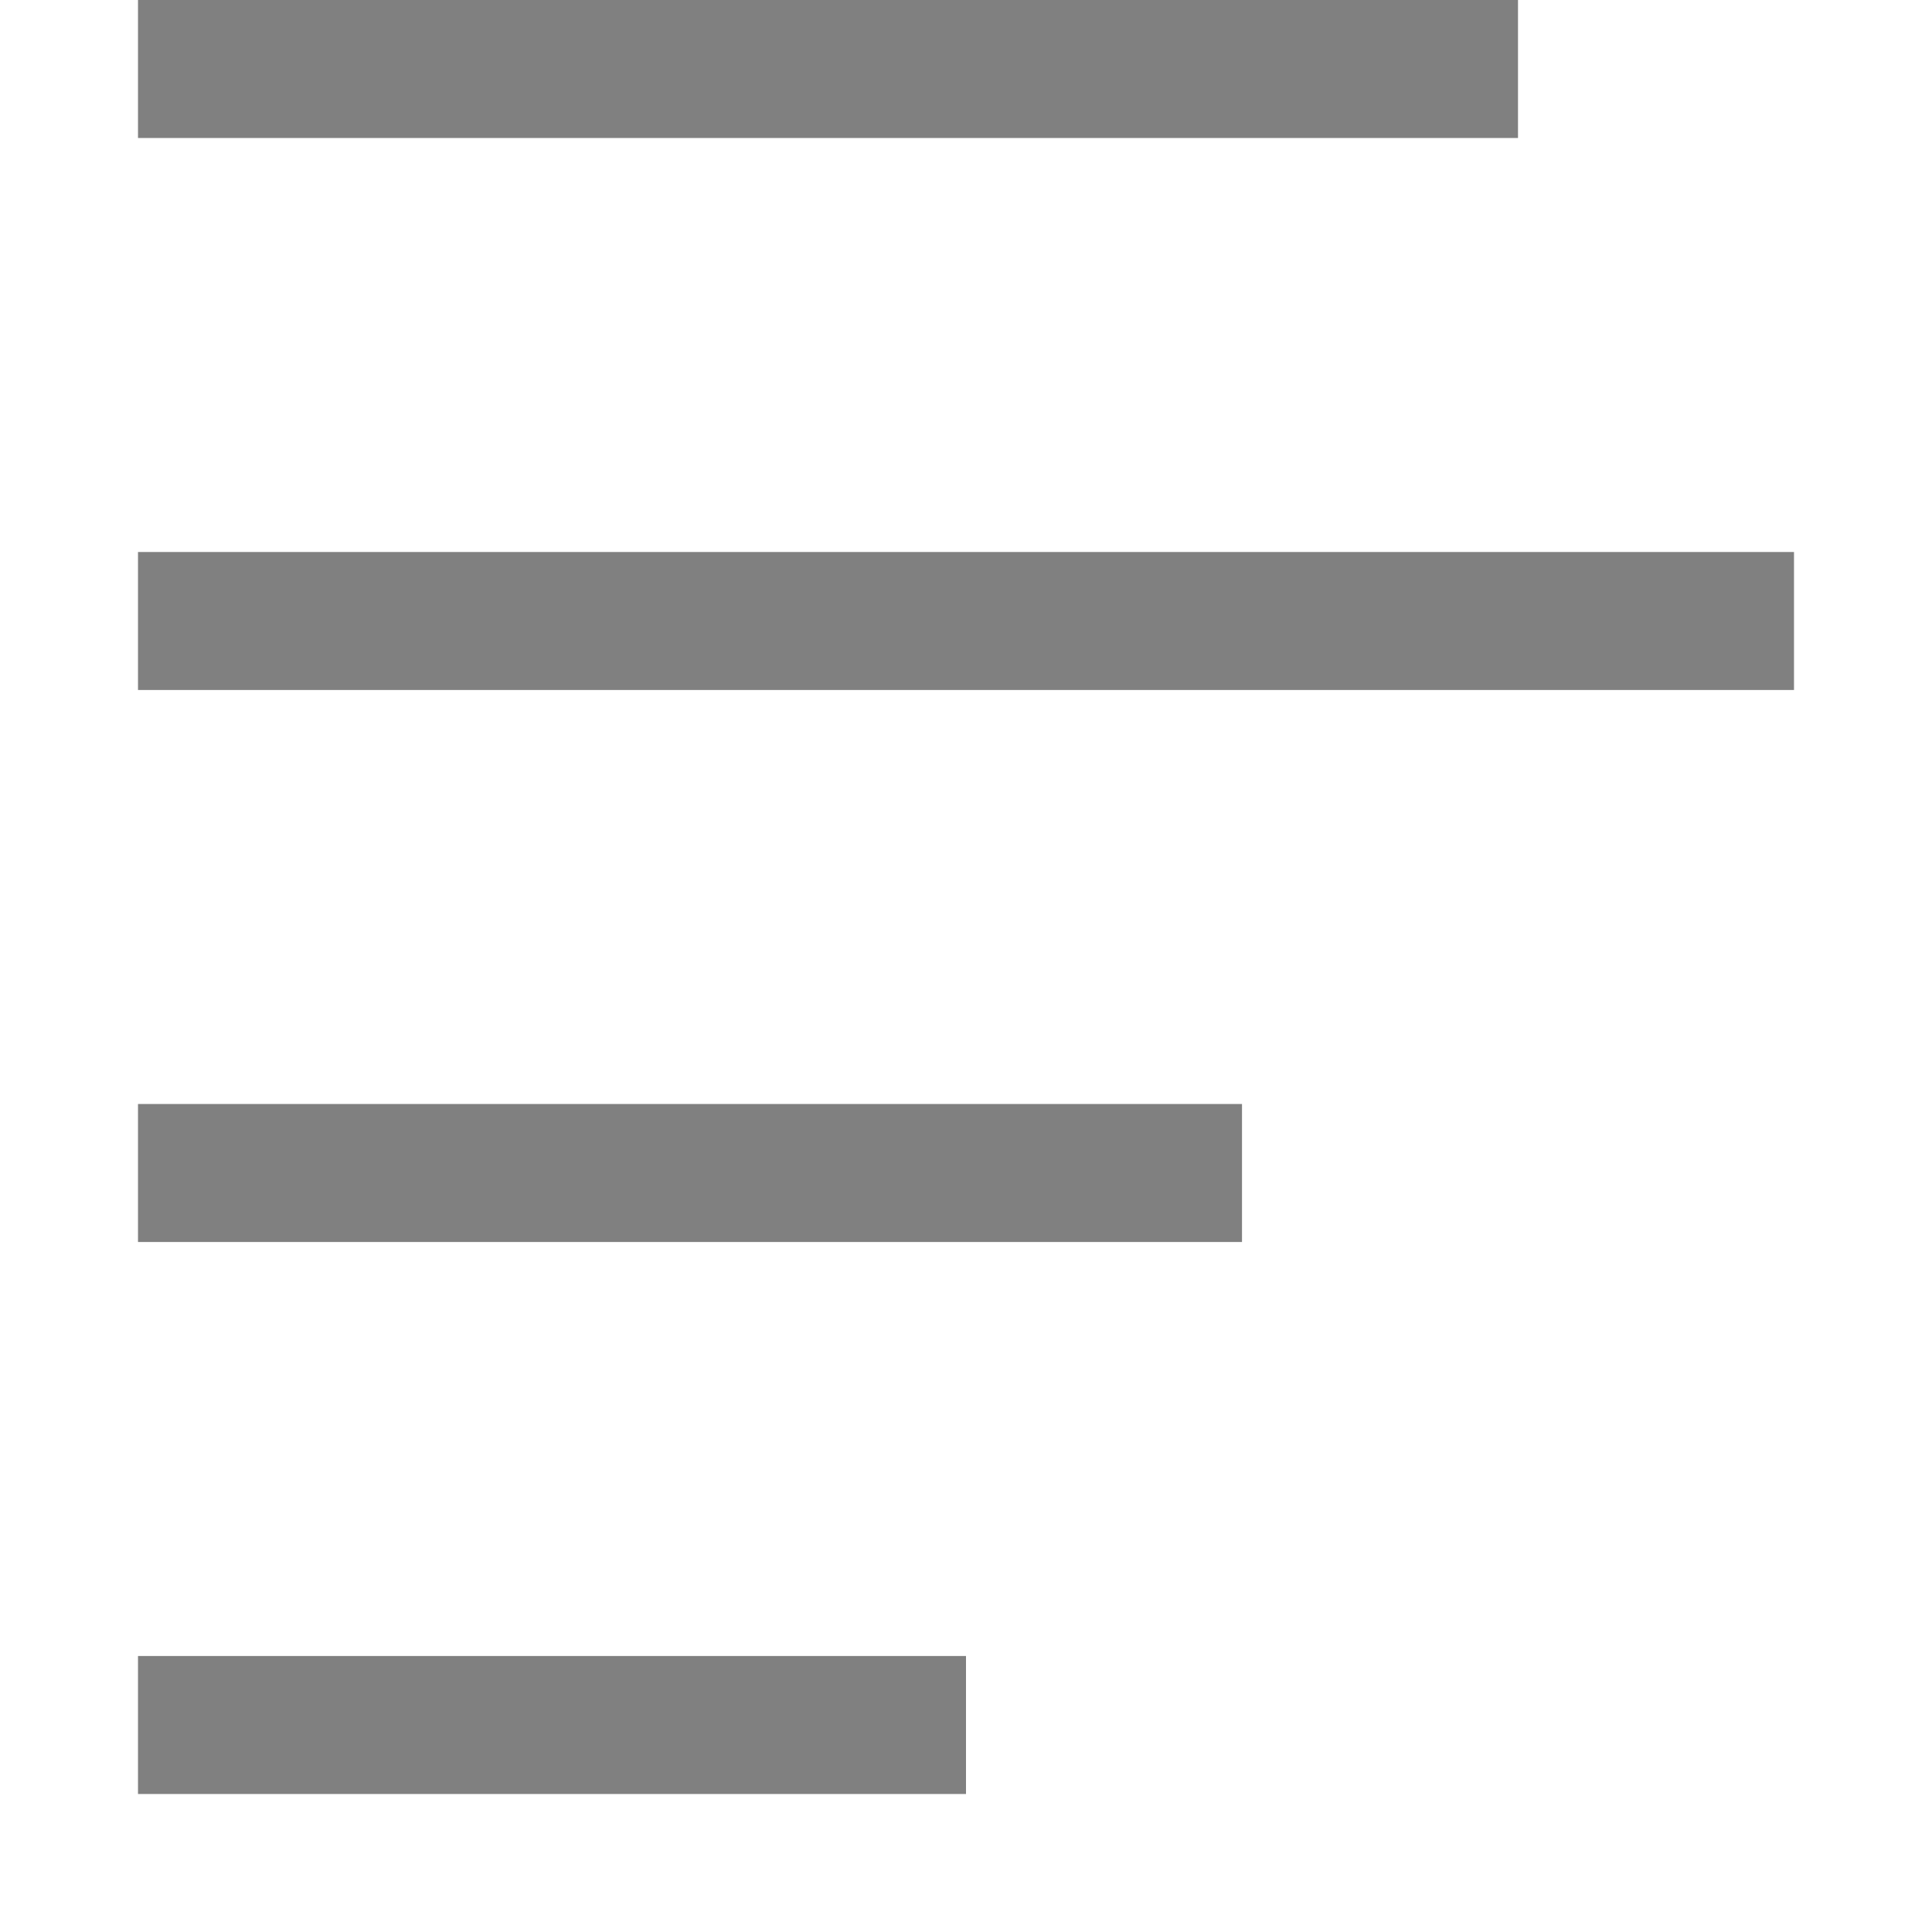 <?xml version="1.0" encoding="utf-8"?>
<!-- Generator: Adobe Illustrator 21.0.0, SVG Export Plug-In . SVG Version: 6.00 Build 0)  -->
<svg version="1.1" id="文字编辑" xmlns="http://www.w3.org/2000/svg" xmlns:xlink="http://www.w3.org/1999/xlink" x="0px"
	 y="0px" viewBox="0 0 14 14" style="enable-background:new 0 0 14 14;" xml:space="preserve">
<style type="text/css">
	.st0{fill:#808080;}
</style>
<title>14</title>
<g id="_14">
	<rect x="1" class="st0" width="10" height="1"/>
	<rect x="1" y="4" class="st0" width="12" height="1"/>
	<rect x="1" y="8" class="st0" width="8" height="1"/>
	<rect x="1" y="12" class="st0" width="6" height="1"/>
</g>
</svg>
